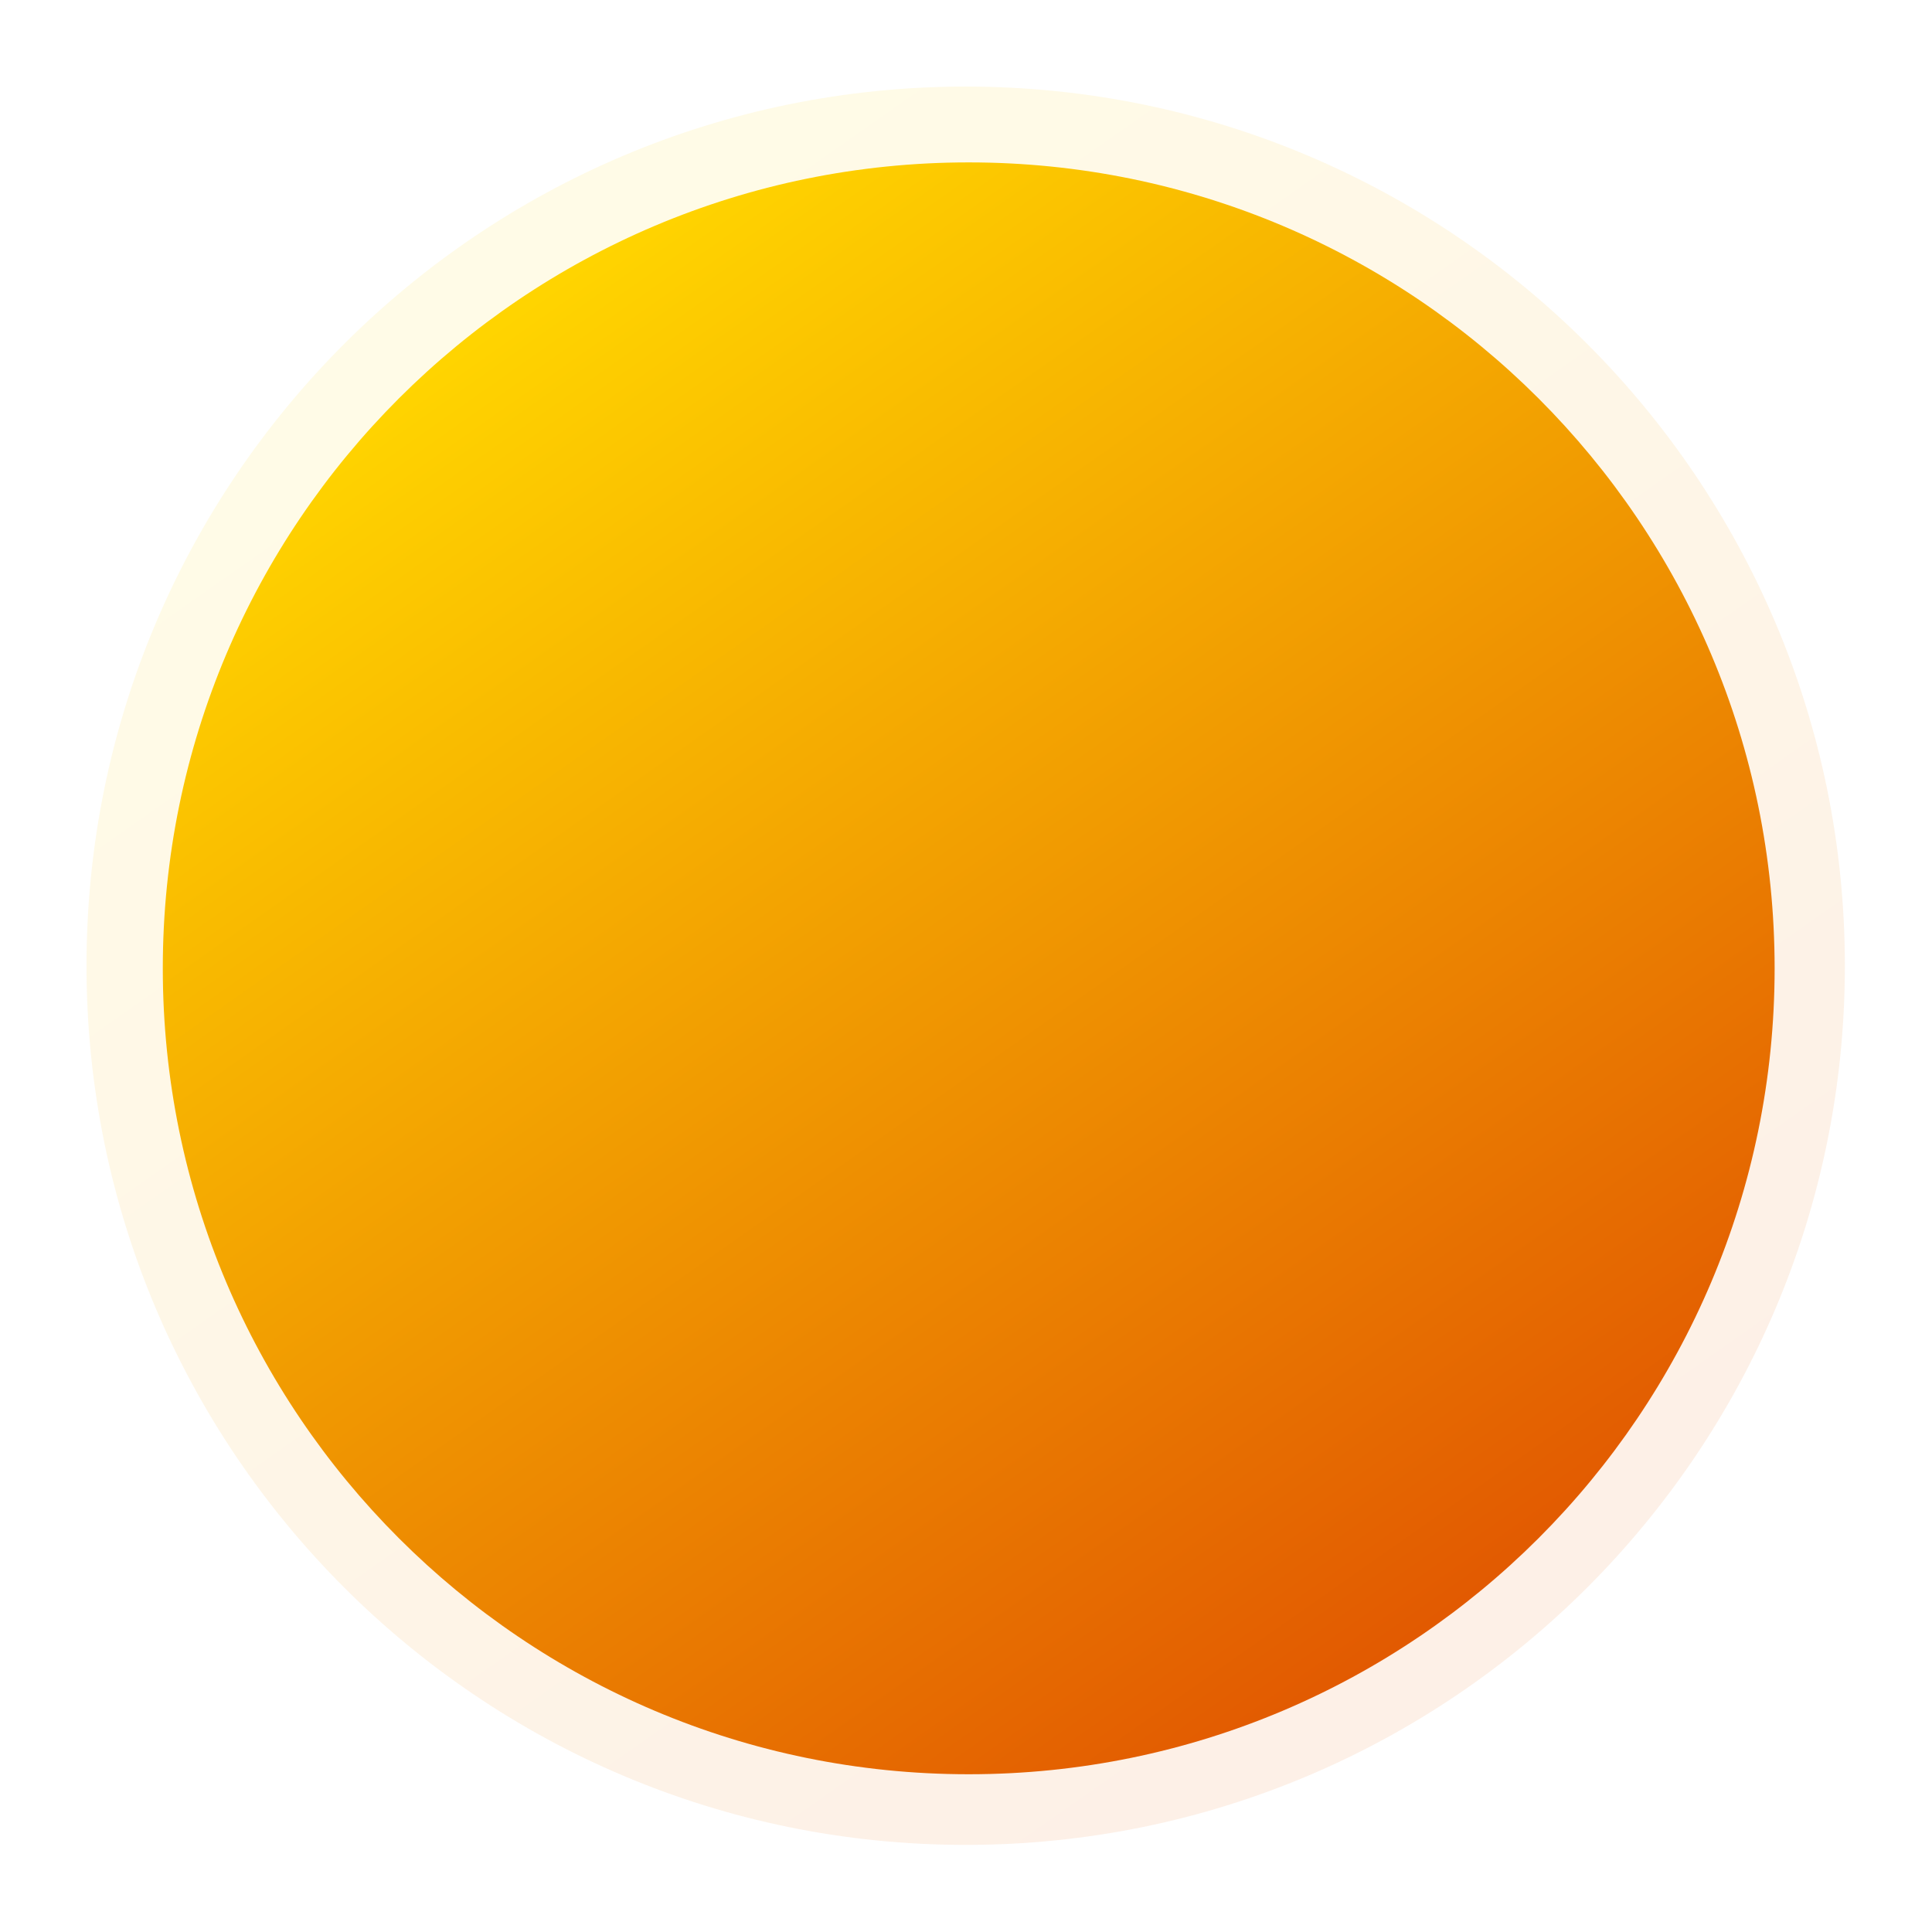 <svg width="72" height="72" viewBox="0 0 72 72" fill="none" xmlns="http://www.w3.org/2000/svg">
<g clip-path="url(#clip0_5012_38557)">
<mask id="mask0_5012_38557" style="mask-type:luminance" maskUnits="userSpaceOnUse" x="0" y="0" width="72" height="72">
<path d="M72 0H0V72H72V0Z" fill="white"/>
</mask>
<g mask="url(#mask0_5012_38557)">
<mask id="mask1_5012_38557" style="mask-type:luminance" maskUnits="userSpaceOnUse" x="-1" y="-1" width="74" height="74">
<path d="M-0.25 -0.25H72.25V72.25H-0.25V-0.25Z" fill="white"/>
</mask>
<g mask="url(#mask1_5012_38557)">
<path d="M3.224 35.99C3.224 54.085 17.894 68.754 35.989 68.754C54.084 68.754 68.753 54.085 68.753 35.99C68.753 17.895 54.084 3.226 35.989 3.226C17.894 3.226 3.224 17.895 3.224 35.99Z" fill="url(#paint0_linear_5012_38557)"/>
<path d="M6.067 36.086C6.067 52.674 19.514 66.121 36.101 66.121C52.688 66.121 66.135 52.674 66.135 36.086C66.135 19.499 52.688 6.052 36.101 6.052C19.514 6.052 6.067 19.499 6.067 36.086Z" fill="url(#paint1_linear_5012_38557)"/>
</g>
</g>
</g>
<defs>
<linearGradient id="paint0_linear_5012_38557" x1="53.502" y1="63.564" x2="16.125" y2="10.336" gradientUnits="userSpaceOnUse">
<stop stop-color="#E25A01" stop-opacity="0.096"/>
<stop offset="0.5" stop-color="#F09701" stop-opacity="0.096"/>
<stop offset="1" stop-color="#FFD400" stop-opacity="0.096"/>
</linearGradient>
<linearGradient id="paint1_linear_5012_38557" x1="52.155" y1="61.362" x2="17.892" y2="12.57" gradientUnits="userSpaceOnUse">
<stop stop-color="#E25A01"/>
<stop offset="0.5" stop-color="#F09701"/>
<stop offset="1" stop-color="#FFD400"/>
</linearGradient>
<clipPath id="clip0_5012_38557">
<rect width="72" height="72" fill="white"/>
</clipPath>
</defs>
</svg>
